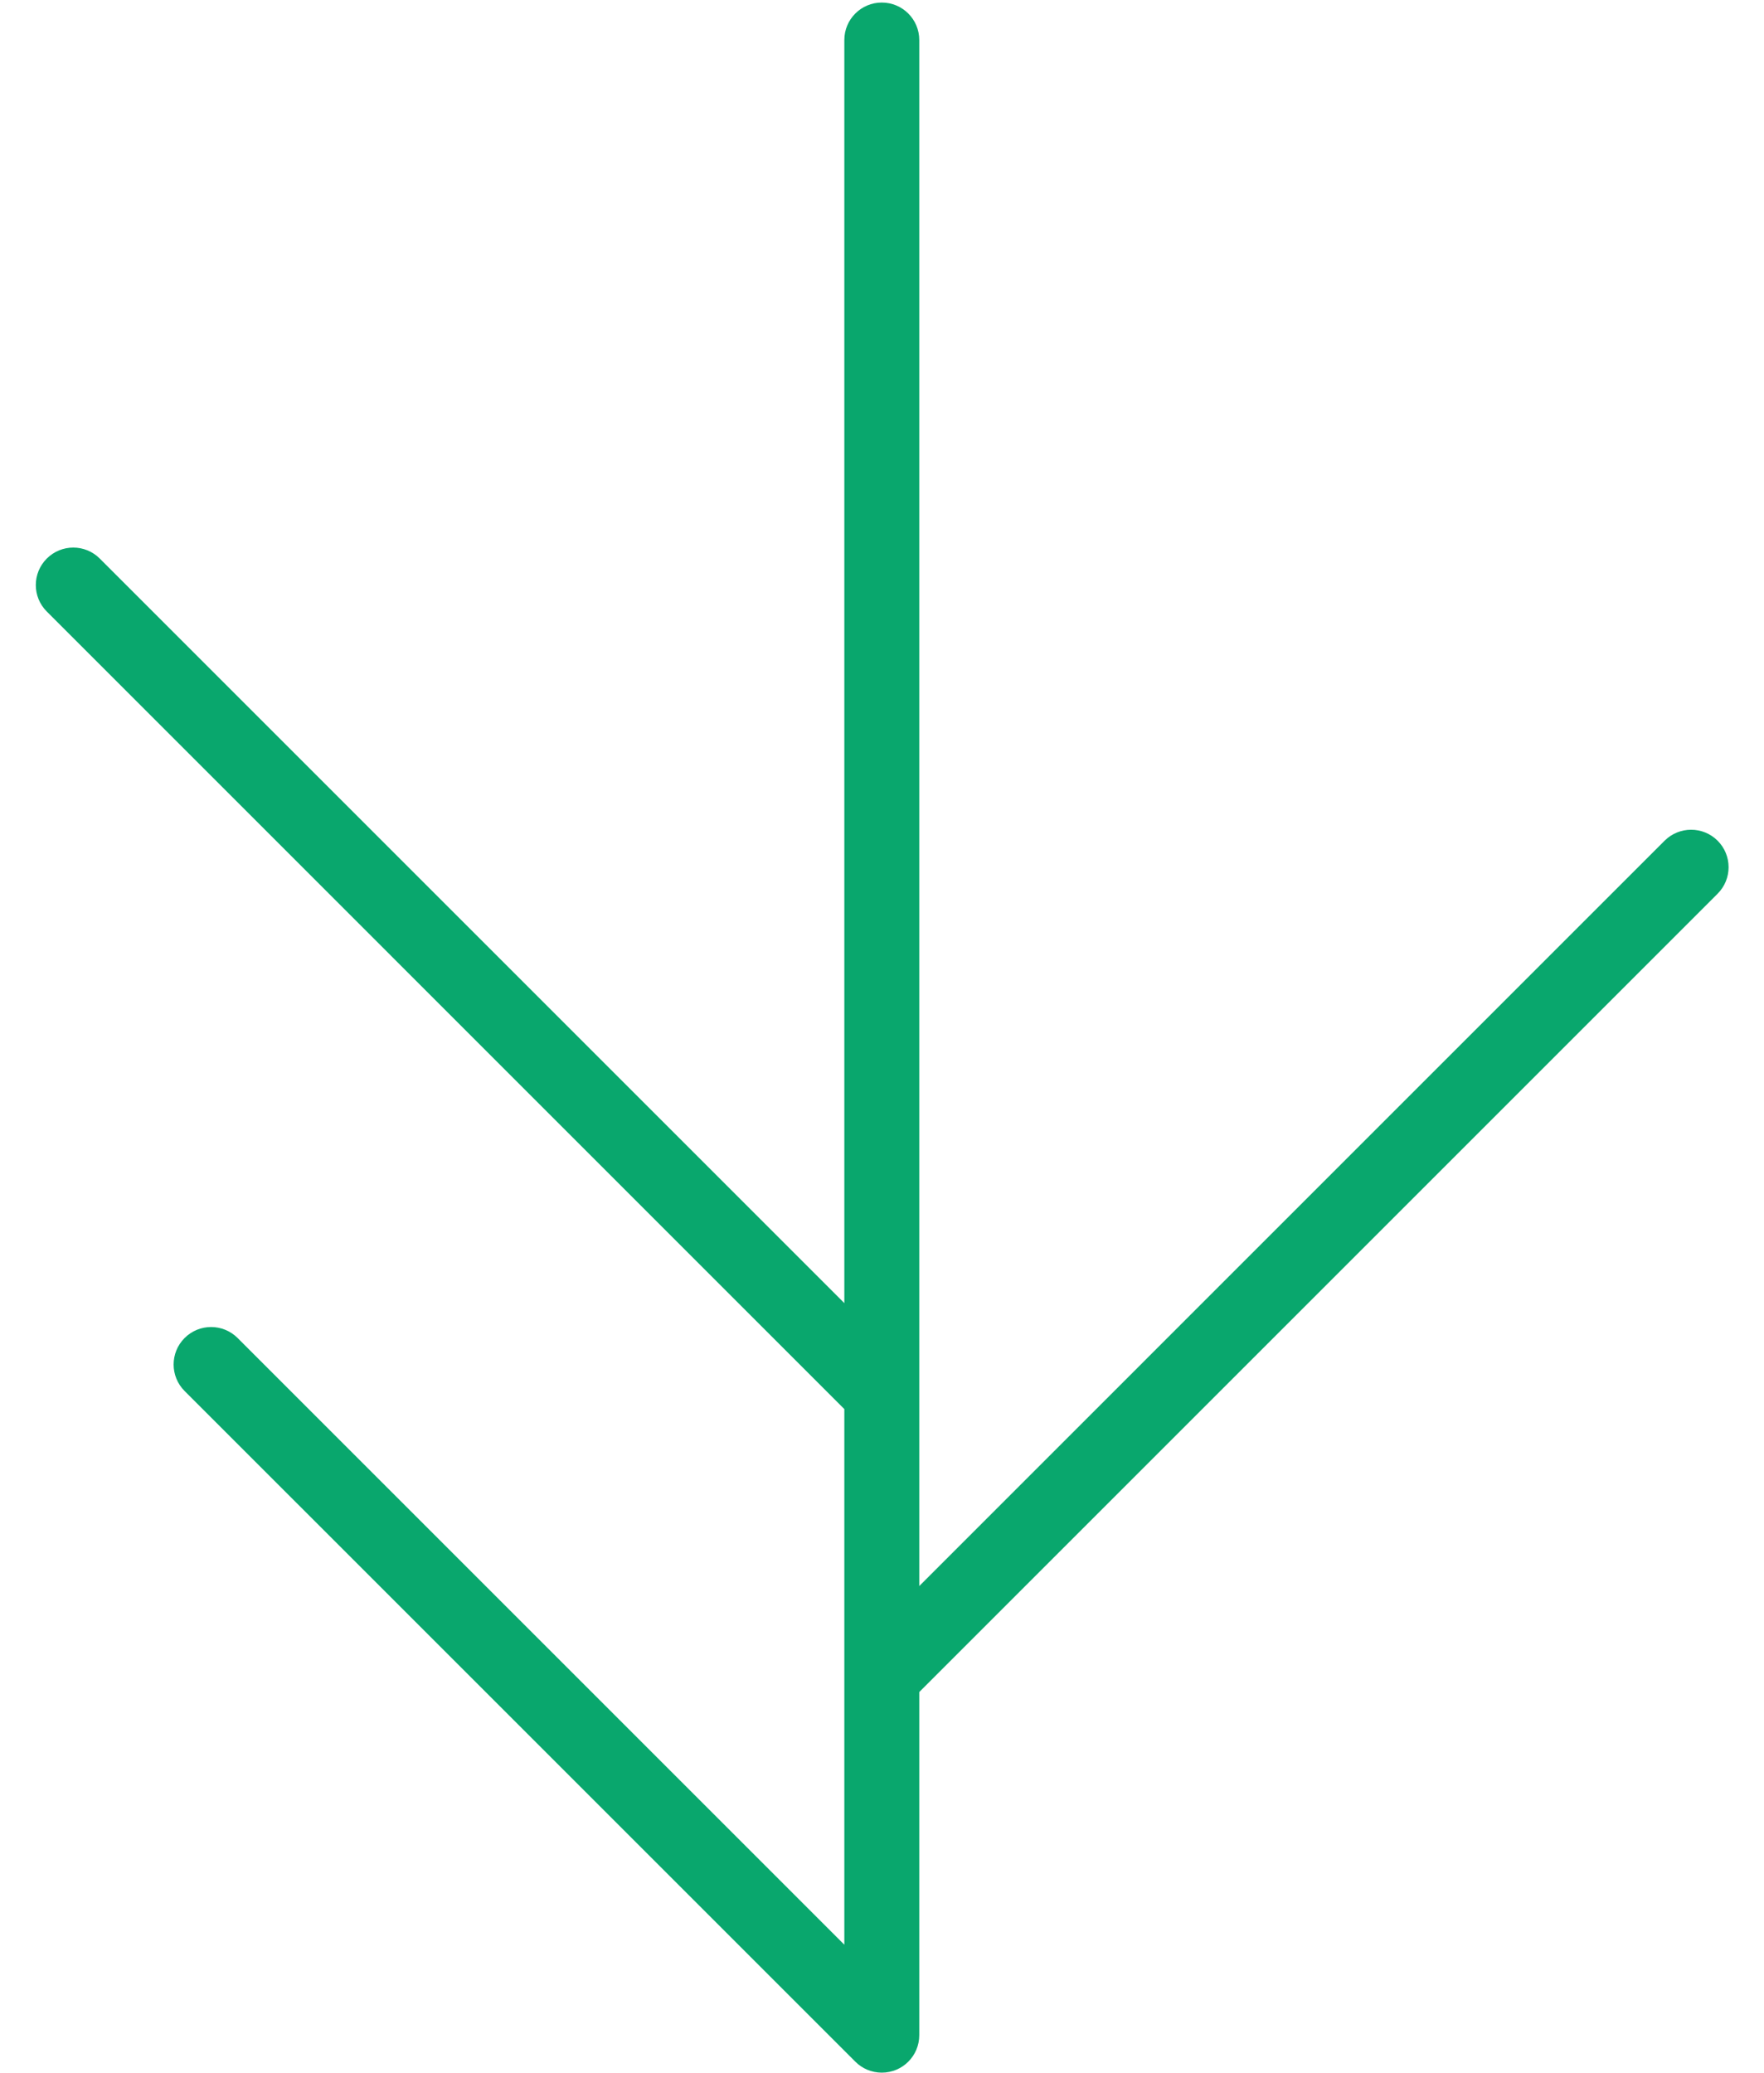<svg width="40" height="47" viewBox="0 0 40 47" fill="none" xmlns="http://www.w3.org/2000/svg">
<path d="M38.948 19.064C38.616 18.732 38.078 18.733 37.746 19.064L20.845 35.966V0.907C20.845 0.438 20.465 0.058 19.995 0.058C19.526 0.058 19.146 0.438 19.146 0.907V29.55L2.262 12.666C1.931 12.334 1.393 12.334 1.061 12.666C0.729 12.998 0.729 13.536 1.061 13.867L19.146 31.953V44.099L5.388 30.341C5.056 30.009 4.518 30.009 4.186 30.341C3.854 30.673 3.854 31.211 4.186 31.543L19.395 46.751C19.548 46.905 19.761 47 19.996 47C20.465 47 20.845 46.62 20.845 46.15V38.369L38.948 20.266C39.28 19.934 39.28 19.396 38.948 19.064Z" fill="#09A76D"/>
</svg>
